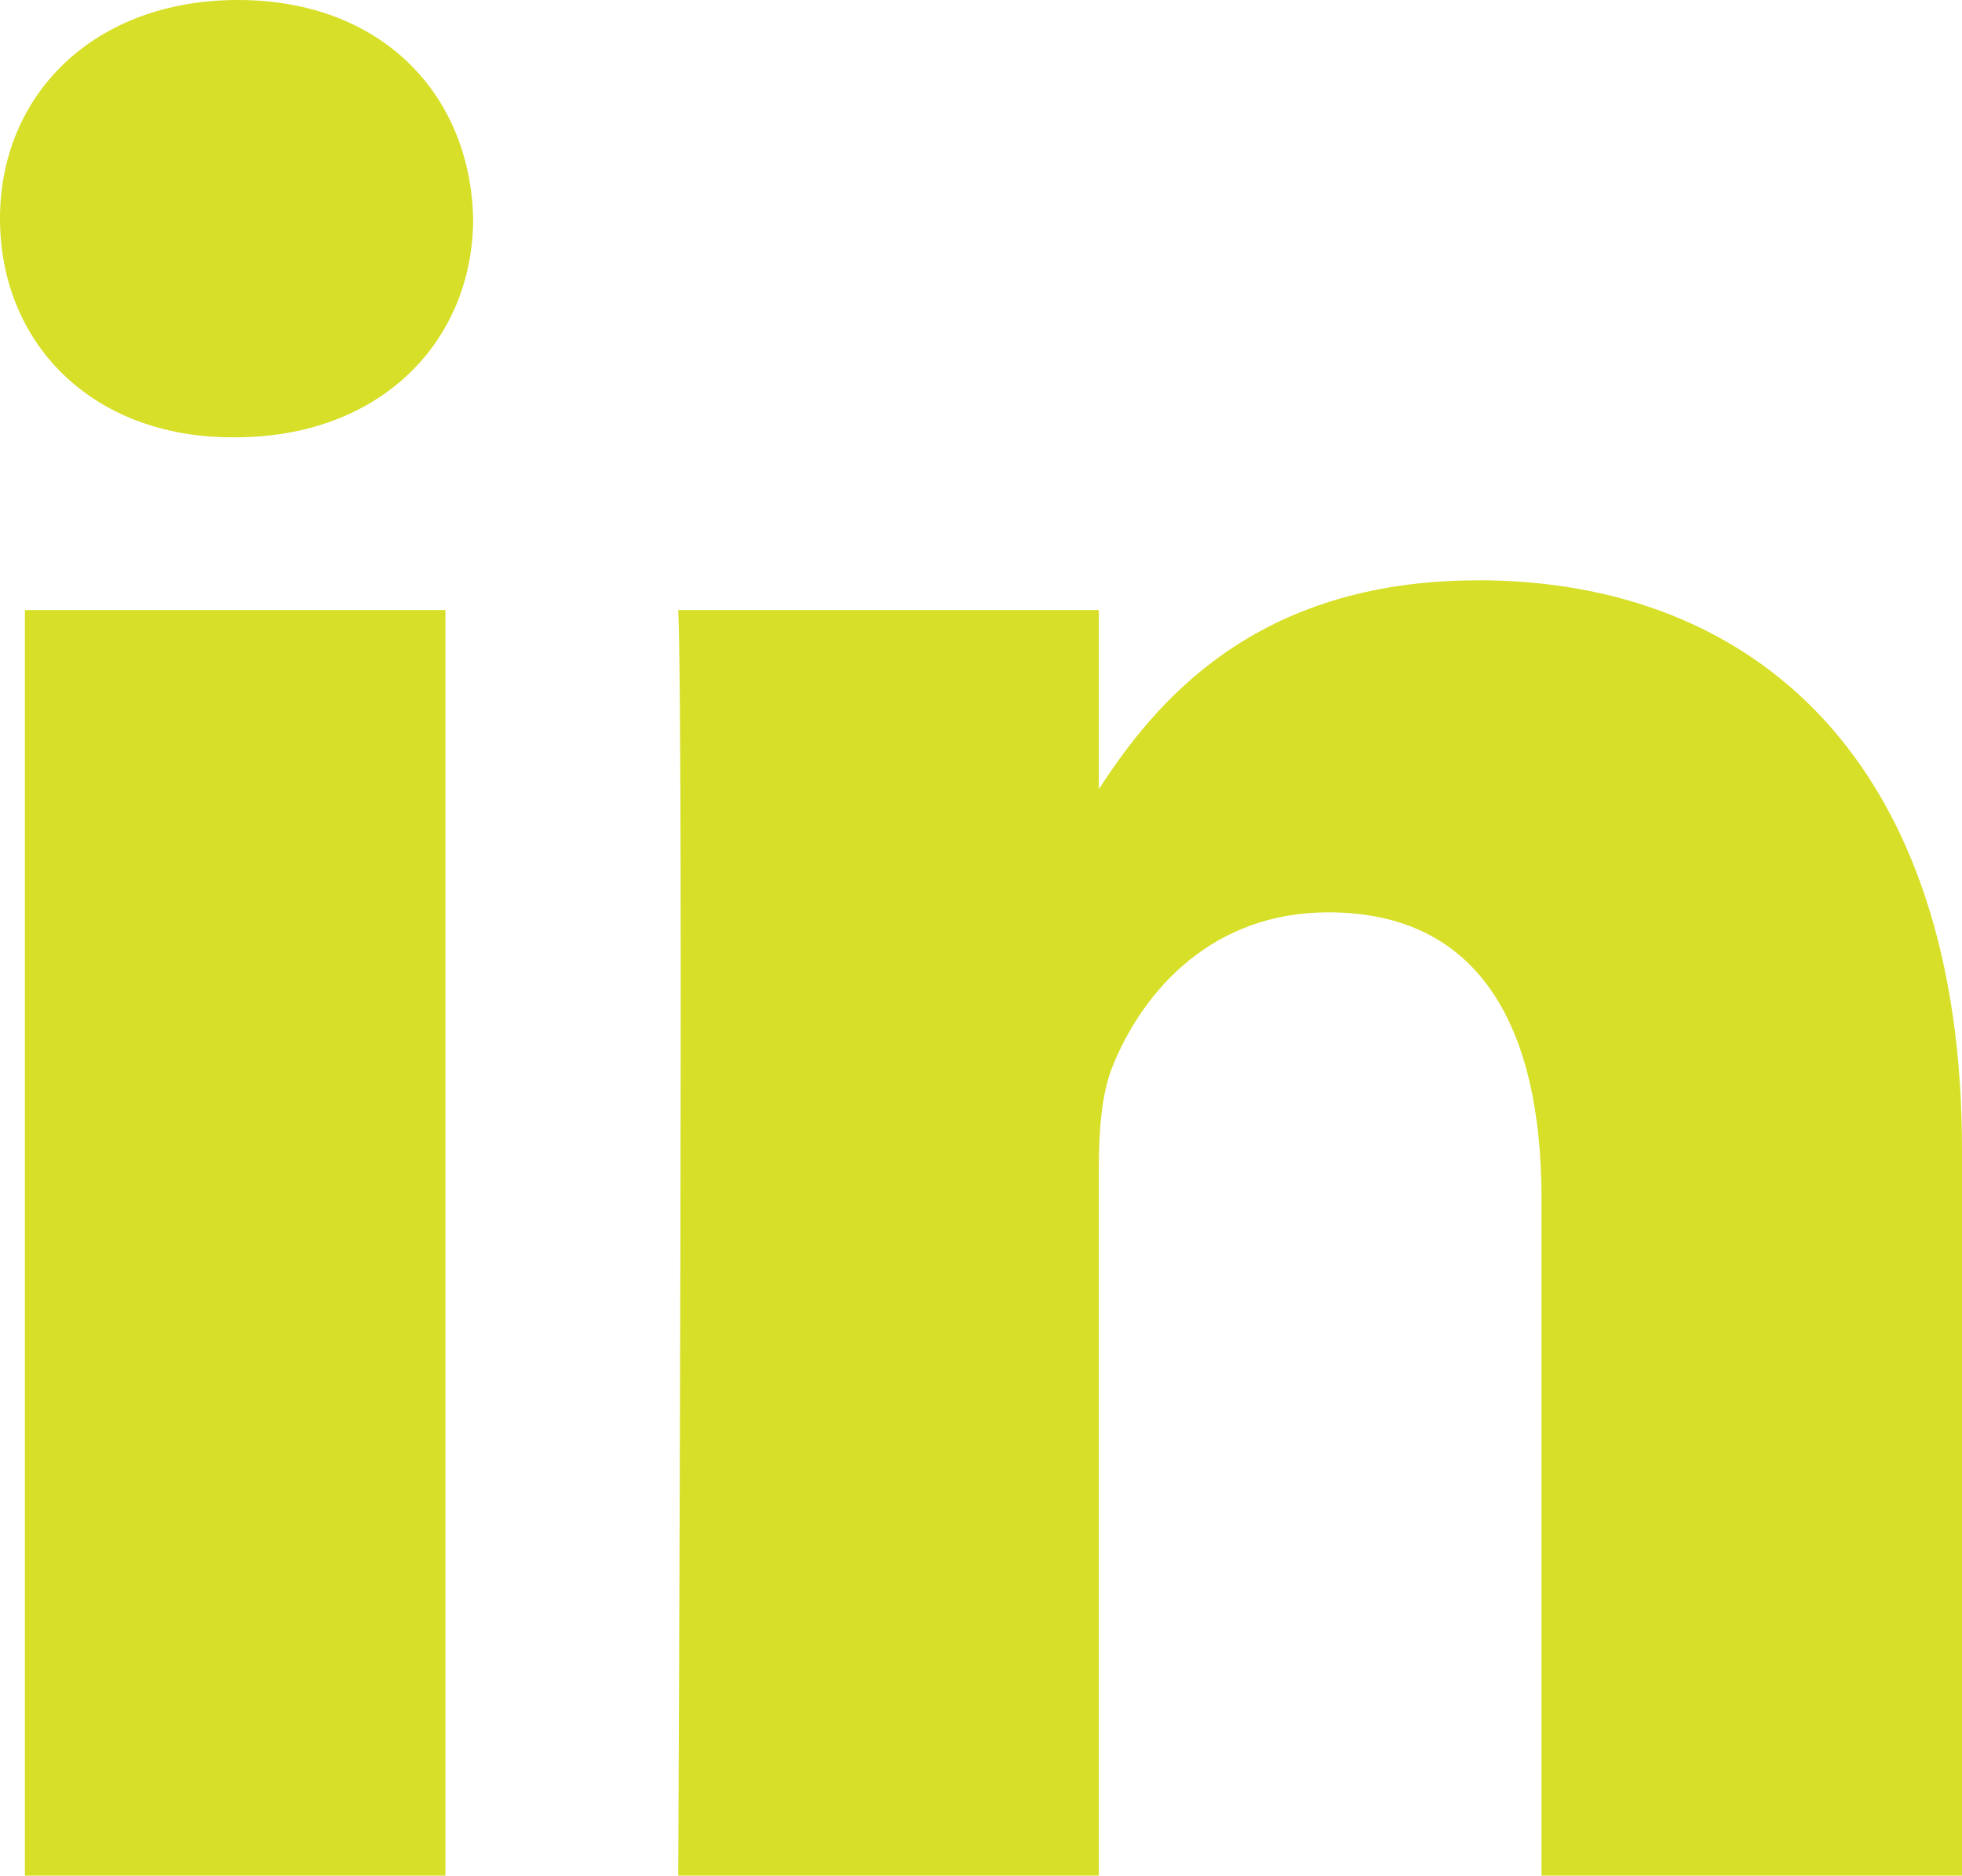 <?xml version="1.0" encoding="UTF-8"?>
<svg id="Layer_2" data-name="Layer 2" xmlns="http://www.w3.org/2000/svg" viewBox="0 0 208.66 199.44">
  <defs>
    <style>
      .cls-1 {
        fill: #d7df28;
        stroke-width: 0px;
      }
    </style>
  </defs>
  <g id="Layer_1-2" data-name="Layer 1">
    <path class="cls-1" d="m2.65,64.87h44.72v134.57H2.65V64.87ZM25.3,0C10,0,0,10.05,0,23.24s9.71,23.26,24.72,23.26h.29c15.6,0,25.31-10.34,25.31-23.26C50.02,10.05,40.6,0,25.3,0Zm131.86,61.71c-23.74,0-34.37,13.06-40.3,22.21v-19.05h-44.73c.59,12.62,0,134.57,0,134.57h44.73v-75.15c0-4.03.29-8.04,1.47-10.92,3.24-8.04,10.6-16.36,22.94-16.36,16.2,0,22.67,12.35,22.67,30.43v72h44.72v-77.17c0-41.33-22.06-60.57-51.5-60.57Z"/>
  </g>
</svg>